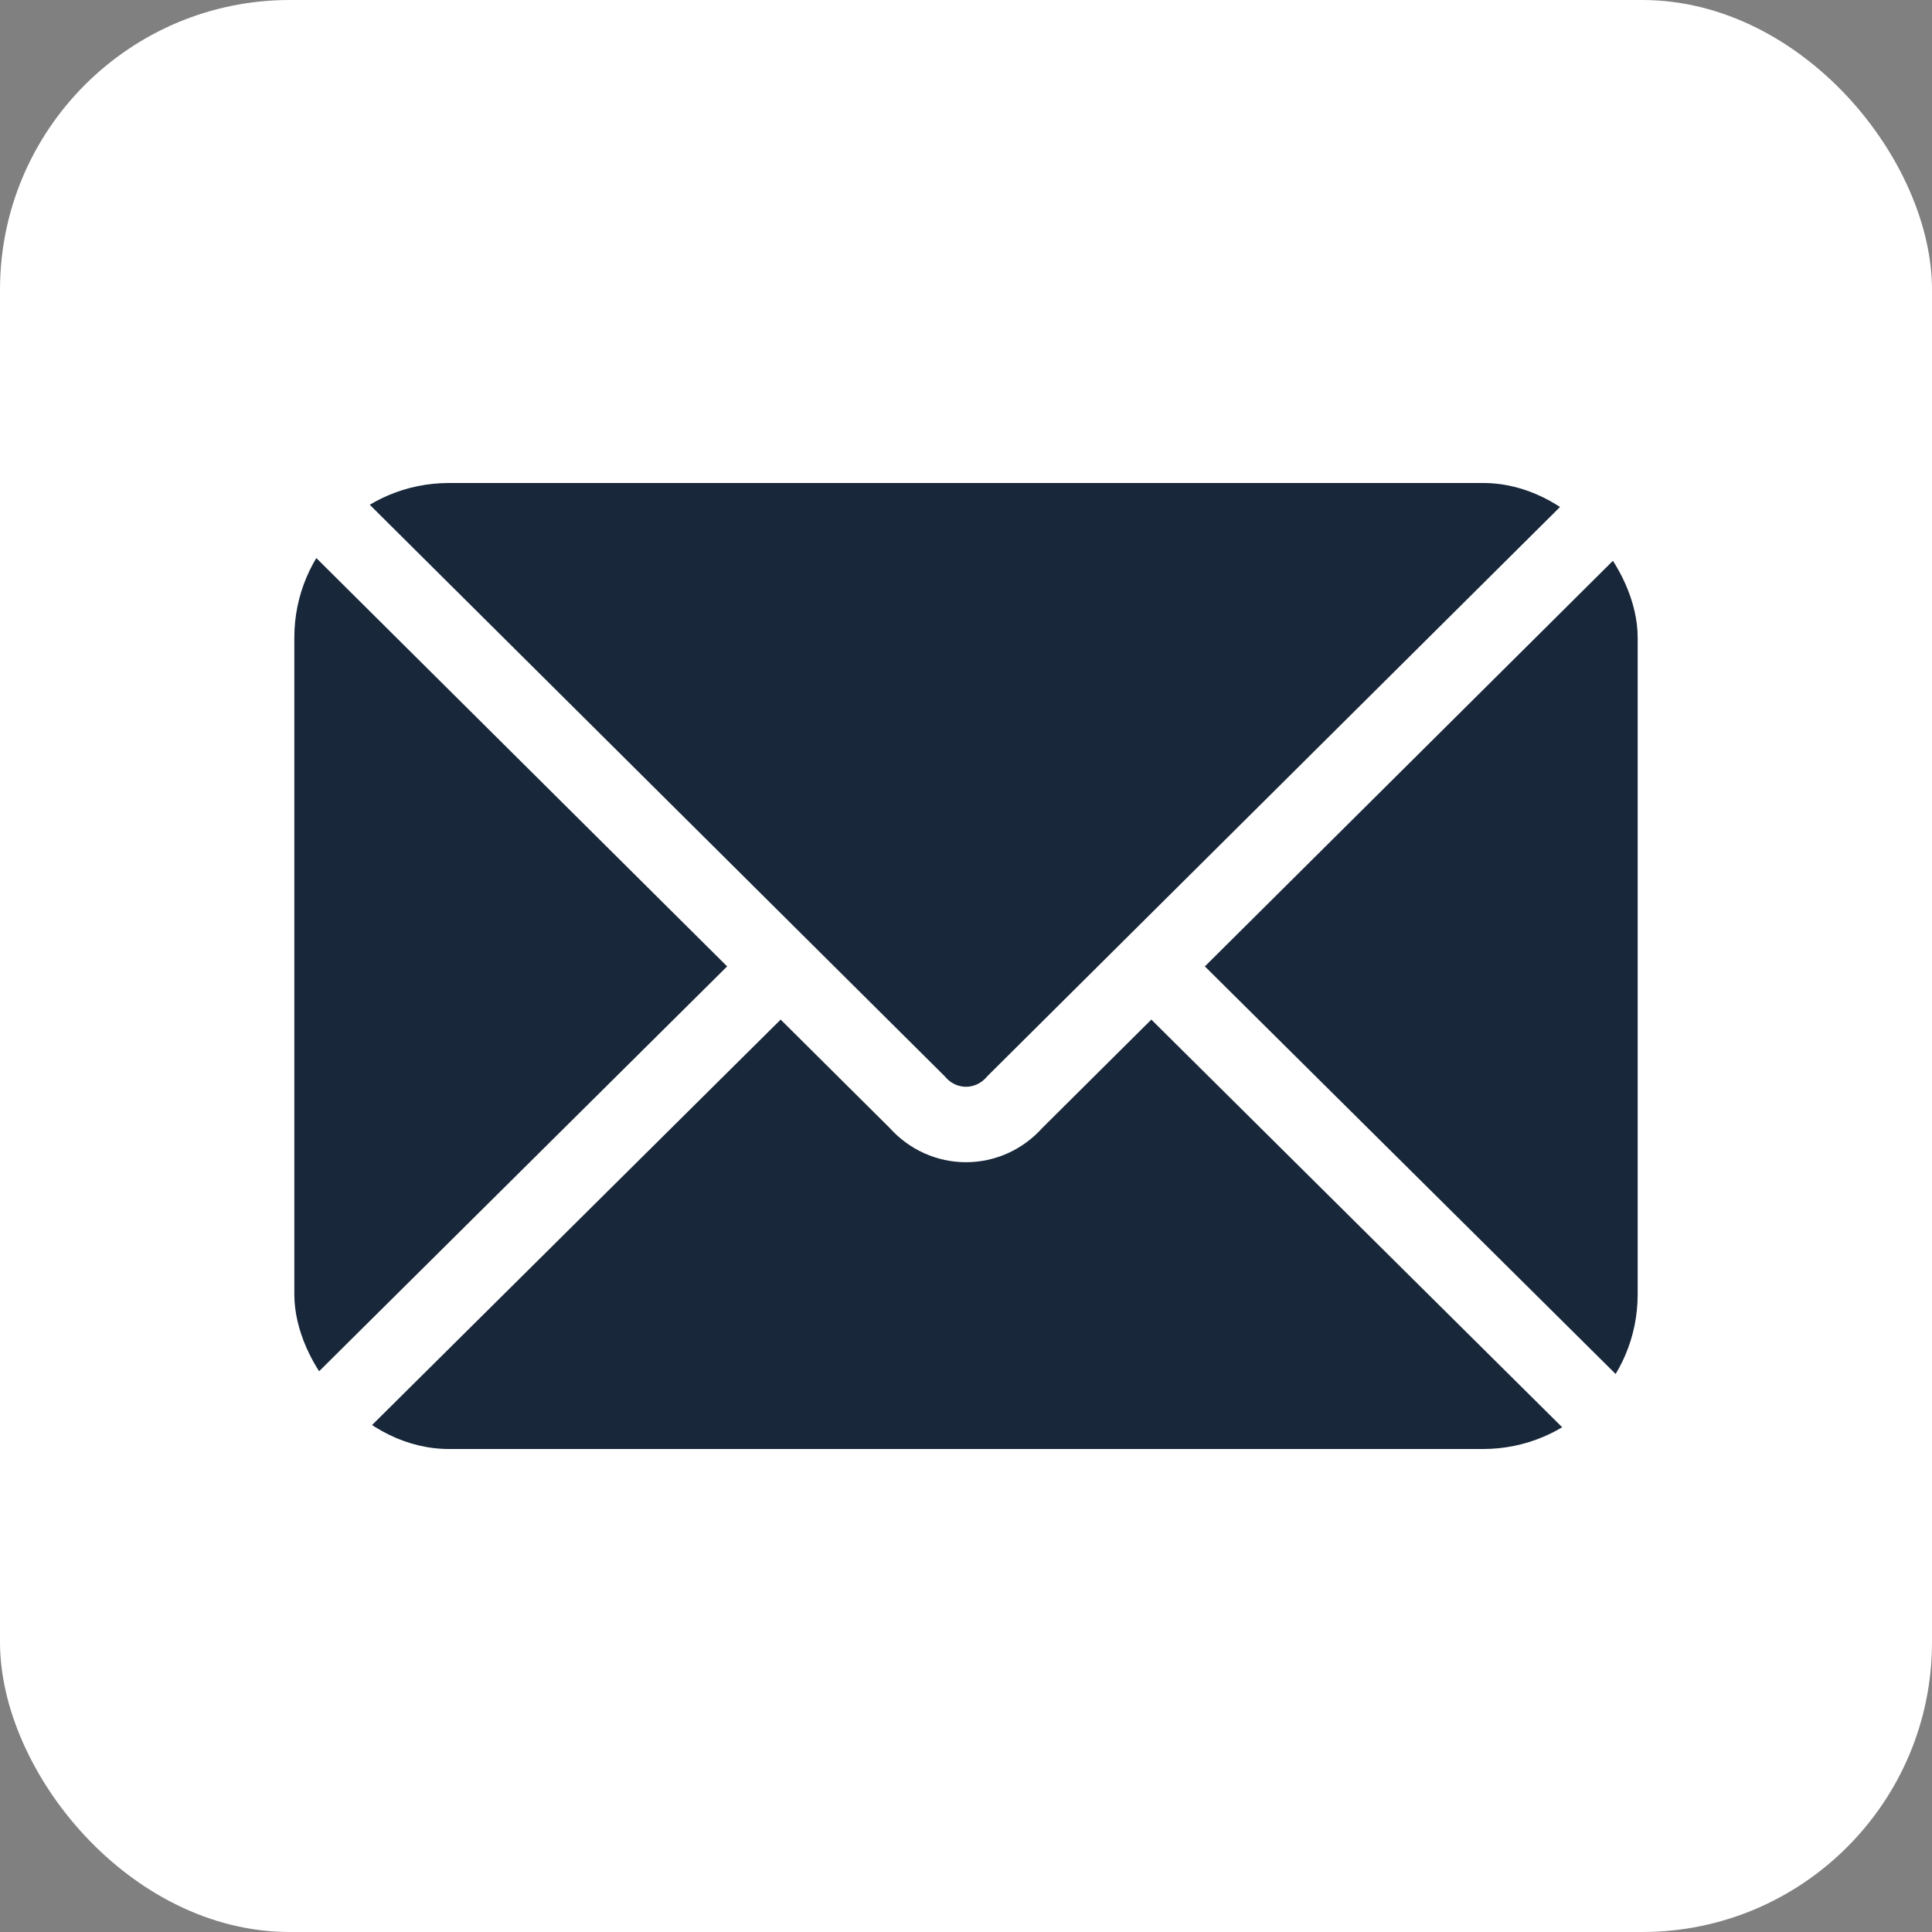 <svg xmlns="http://www.w3.org/2000/svg" aria-label="Email" role="img" viewBox="0 0 512 512">
  <rect x="0" y="0" width="512" height="512" fill="#808080" stroke="none"/>
  <rect width="512" height="512" rx="15%" fill="#ffffff" id="id_101"></rect>
  <rect width="356" height="256" x="78" y="128" fill="#182739" rx="8%" id="id_102"></rect>
  <path fill="none" stroke="#ffffff" stroke-width="20" d="M434 128L269 292c-7 8-19 8-26 0L78 128m0 256l129-128m227 128L305 256" id="id_103"></path>
</svg>
